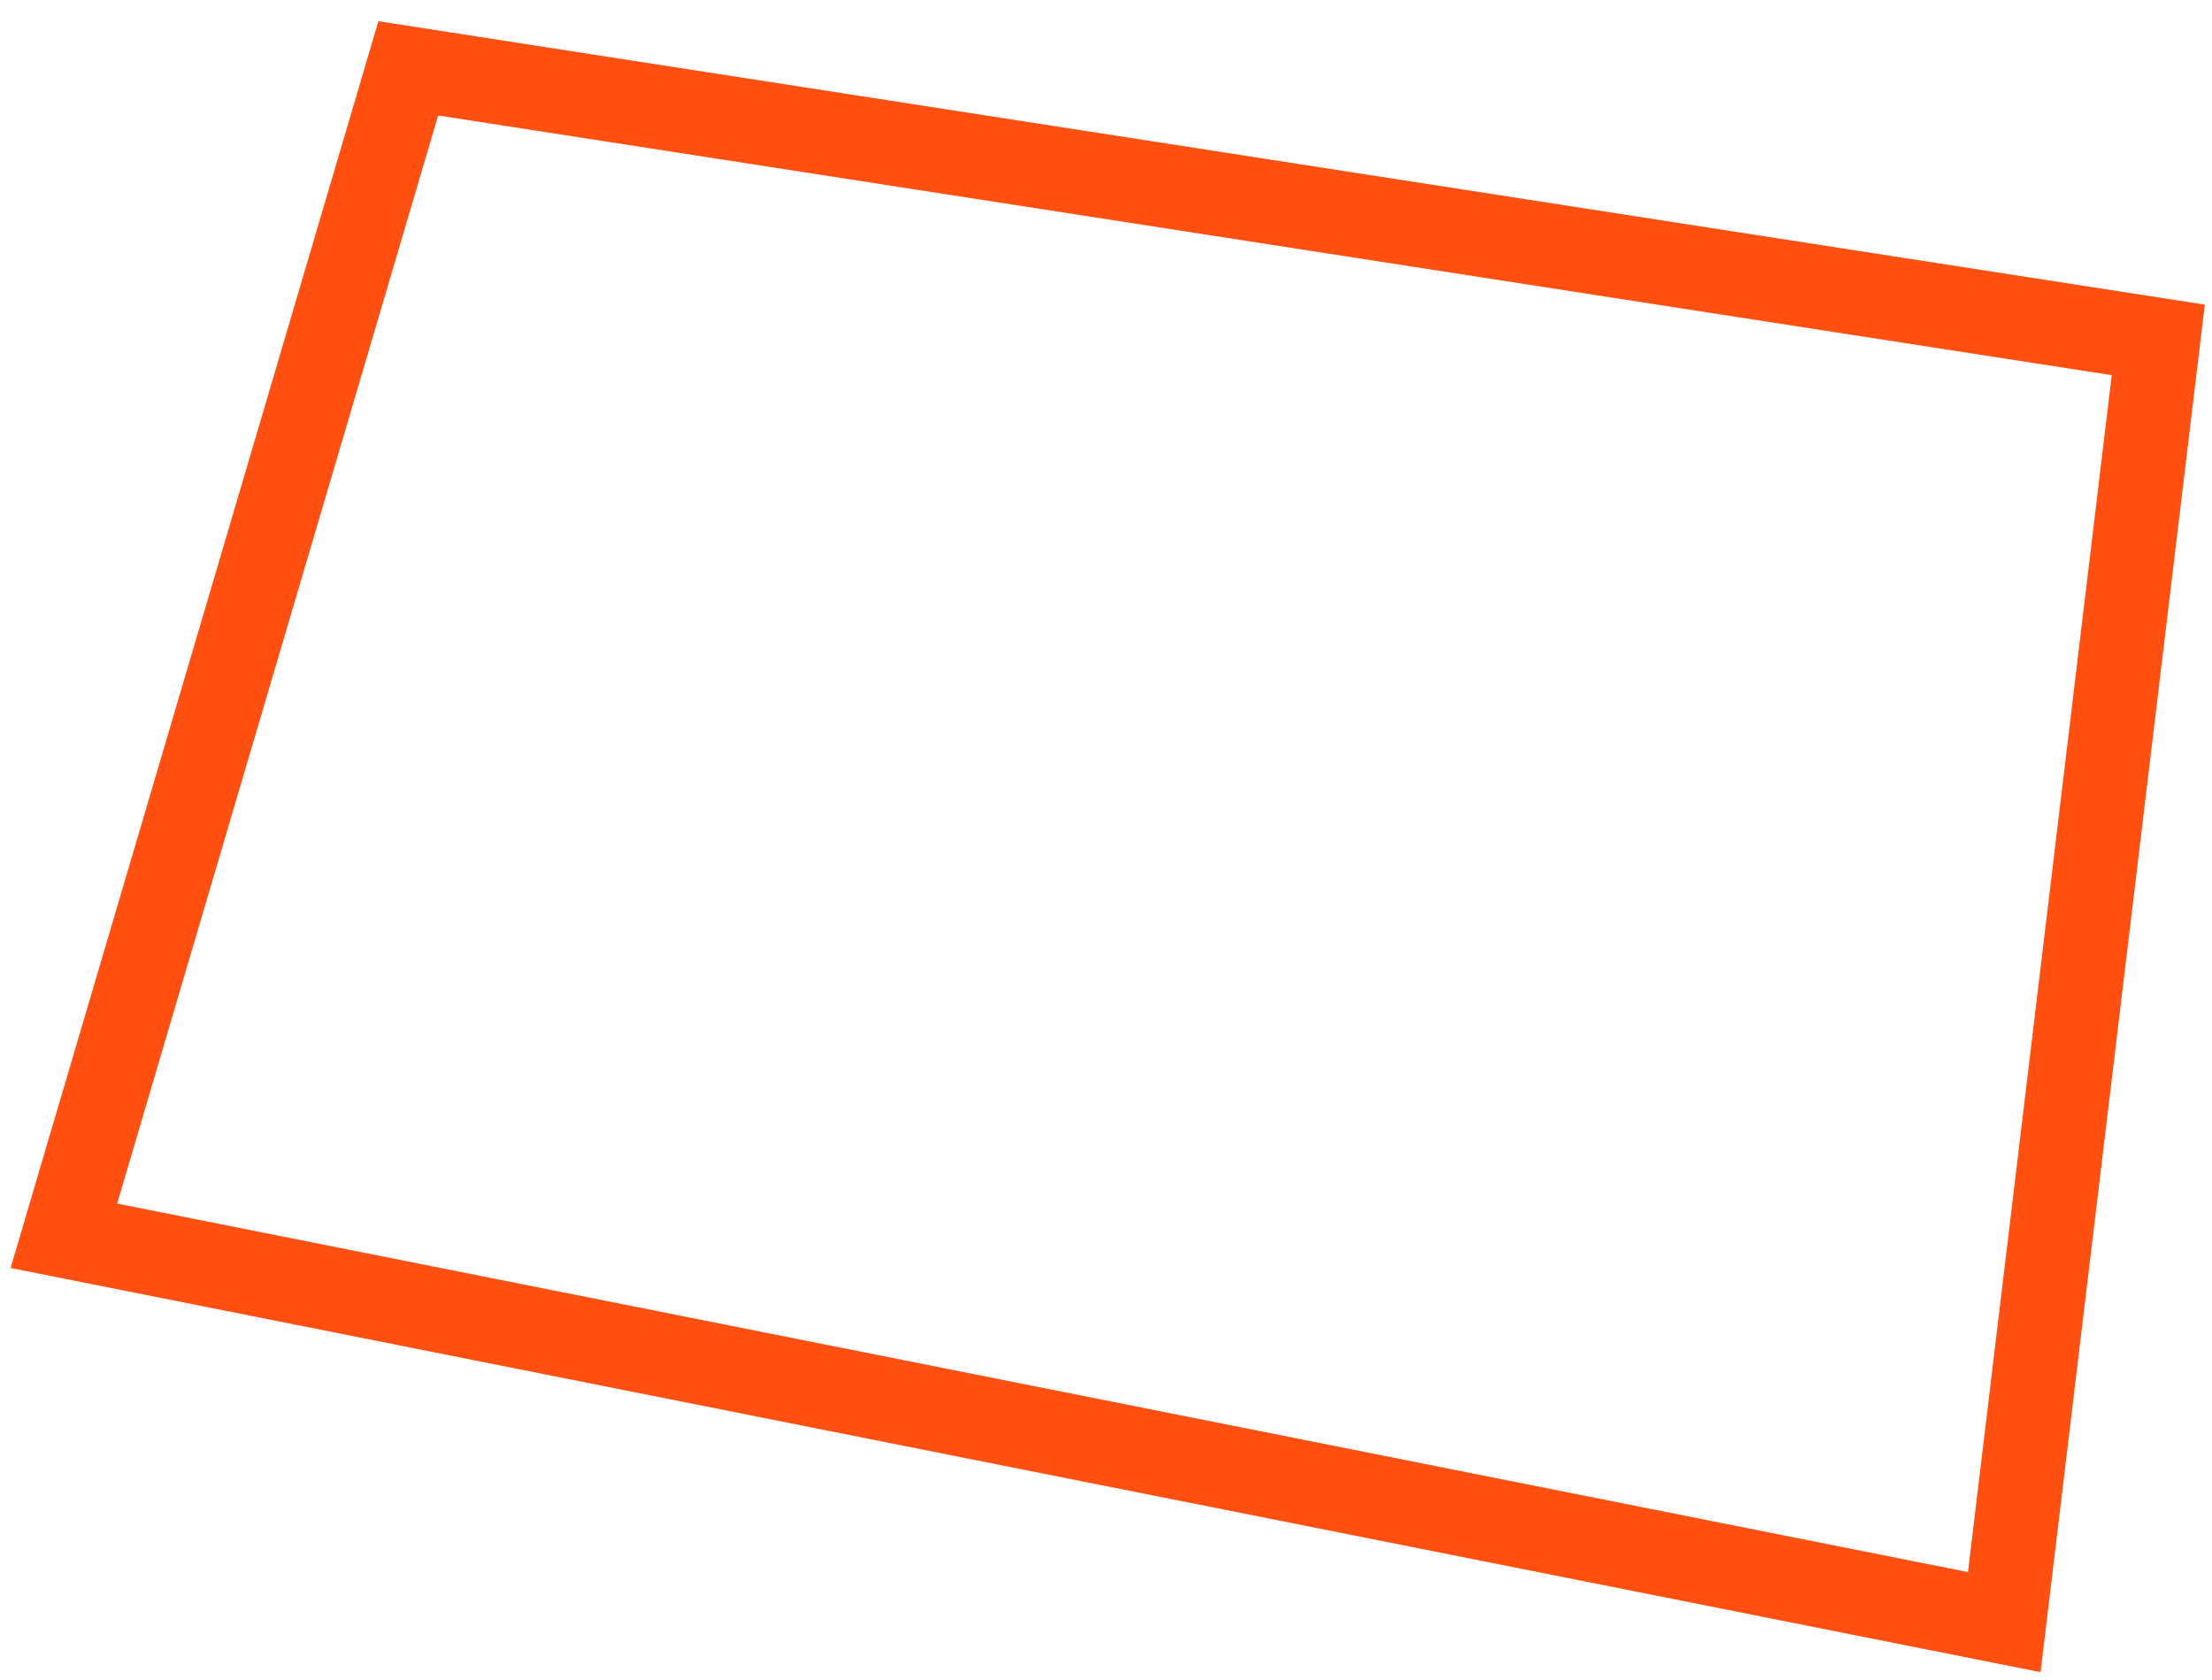 <svg width="79" height="60" viewBox="0 0 79 60" version="1.1" xmlns="http://www.w3.org/2000/svg" xmlns:xlink="http://www.w3.org/1999/xlink">
<g id="Canvas" fill="none">
<path id="Vector" d="M 12.3 0L 74.8 9.7L 69.3 55.5L 4.88281e-05 41.7L 12.3 0Z" transform="translate(2.281 2.441)" stroke="#FF5012" stroke-width="3" stroke-miterlimit="10"/>
</g>
</svg>
